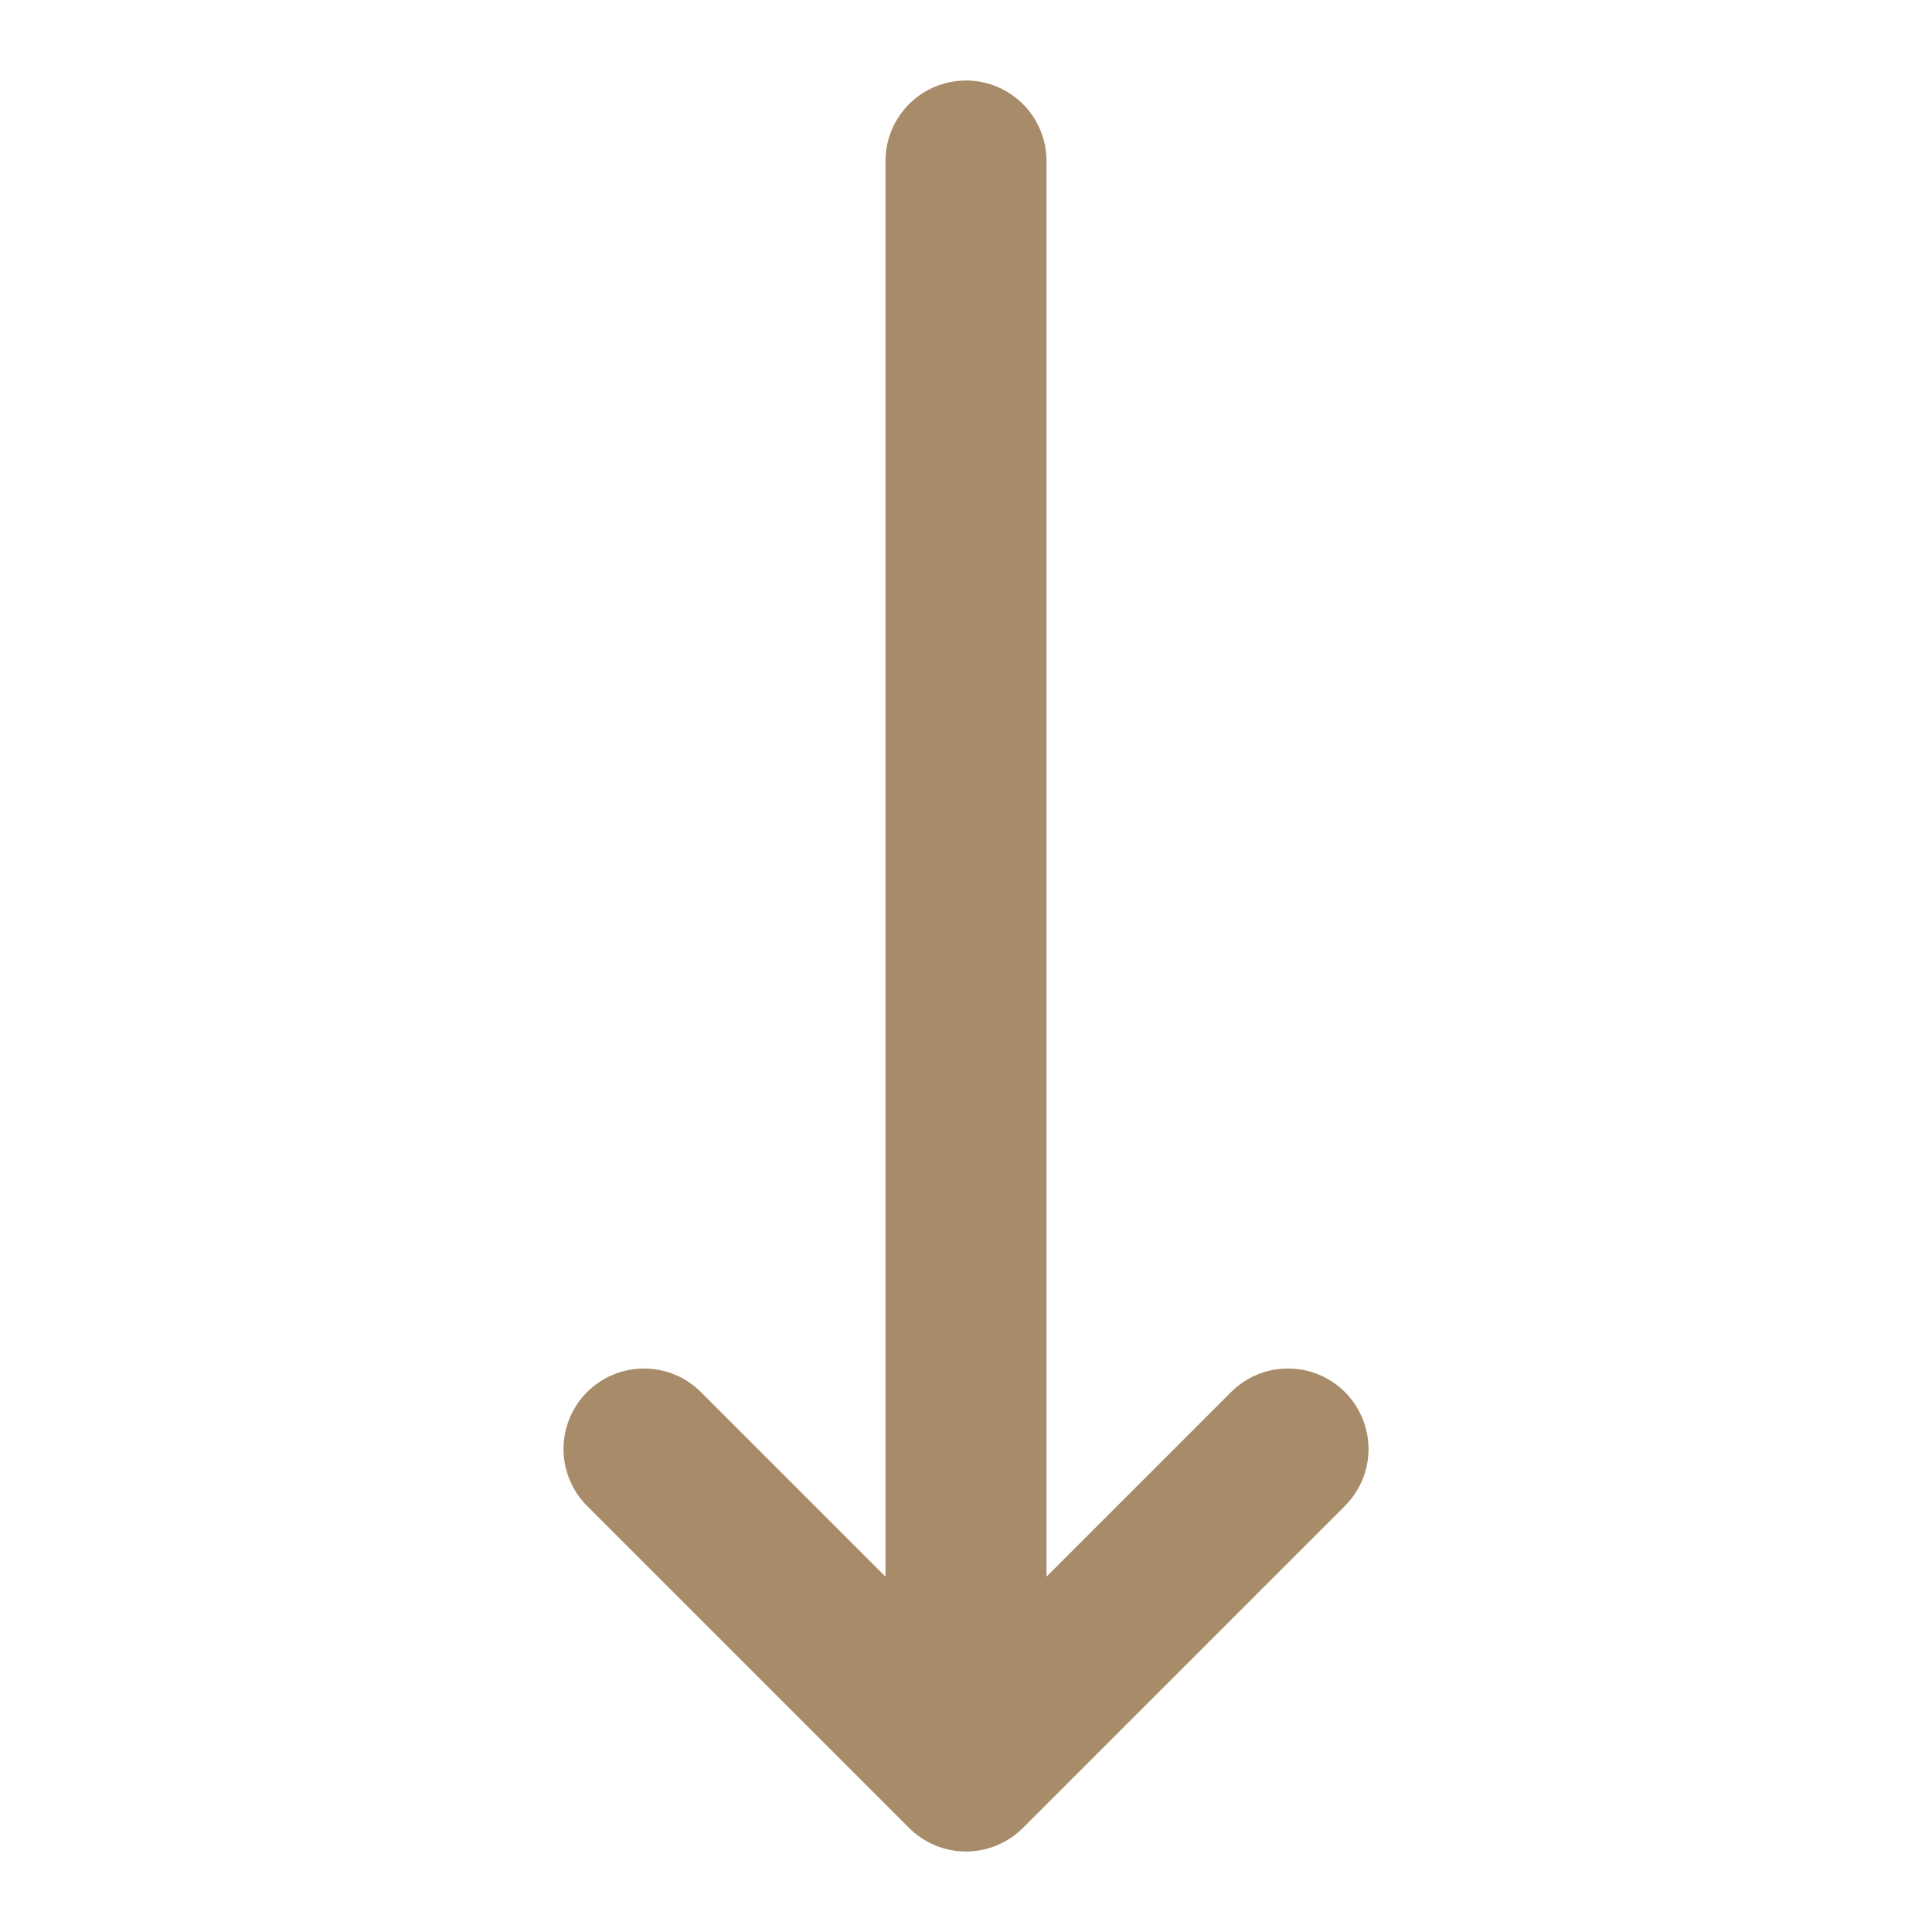 <svg xmlns="http://www.w3.org/2000/svg" width="1em" height="1em" viewBox="0 0 24 24"><path fill="none" stroke="#a88b68" stroke-linecap="round" stroke-linejoin="round" stroke-width="2" d="m8 18l4 4l4-4M12 2v20"/></svg>